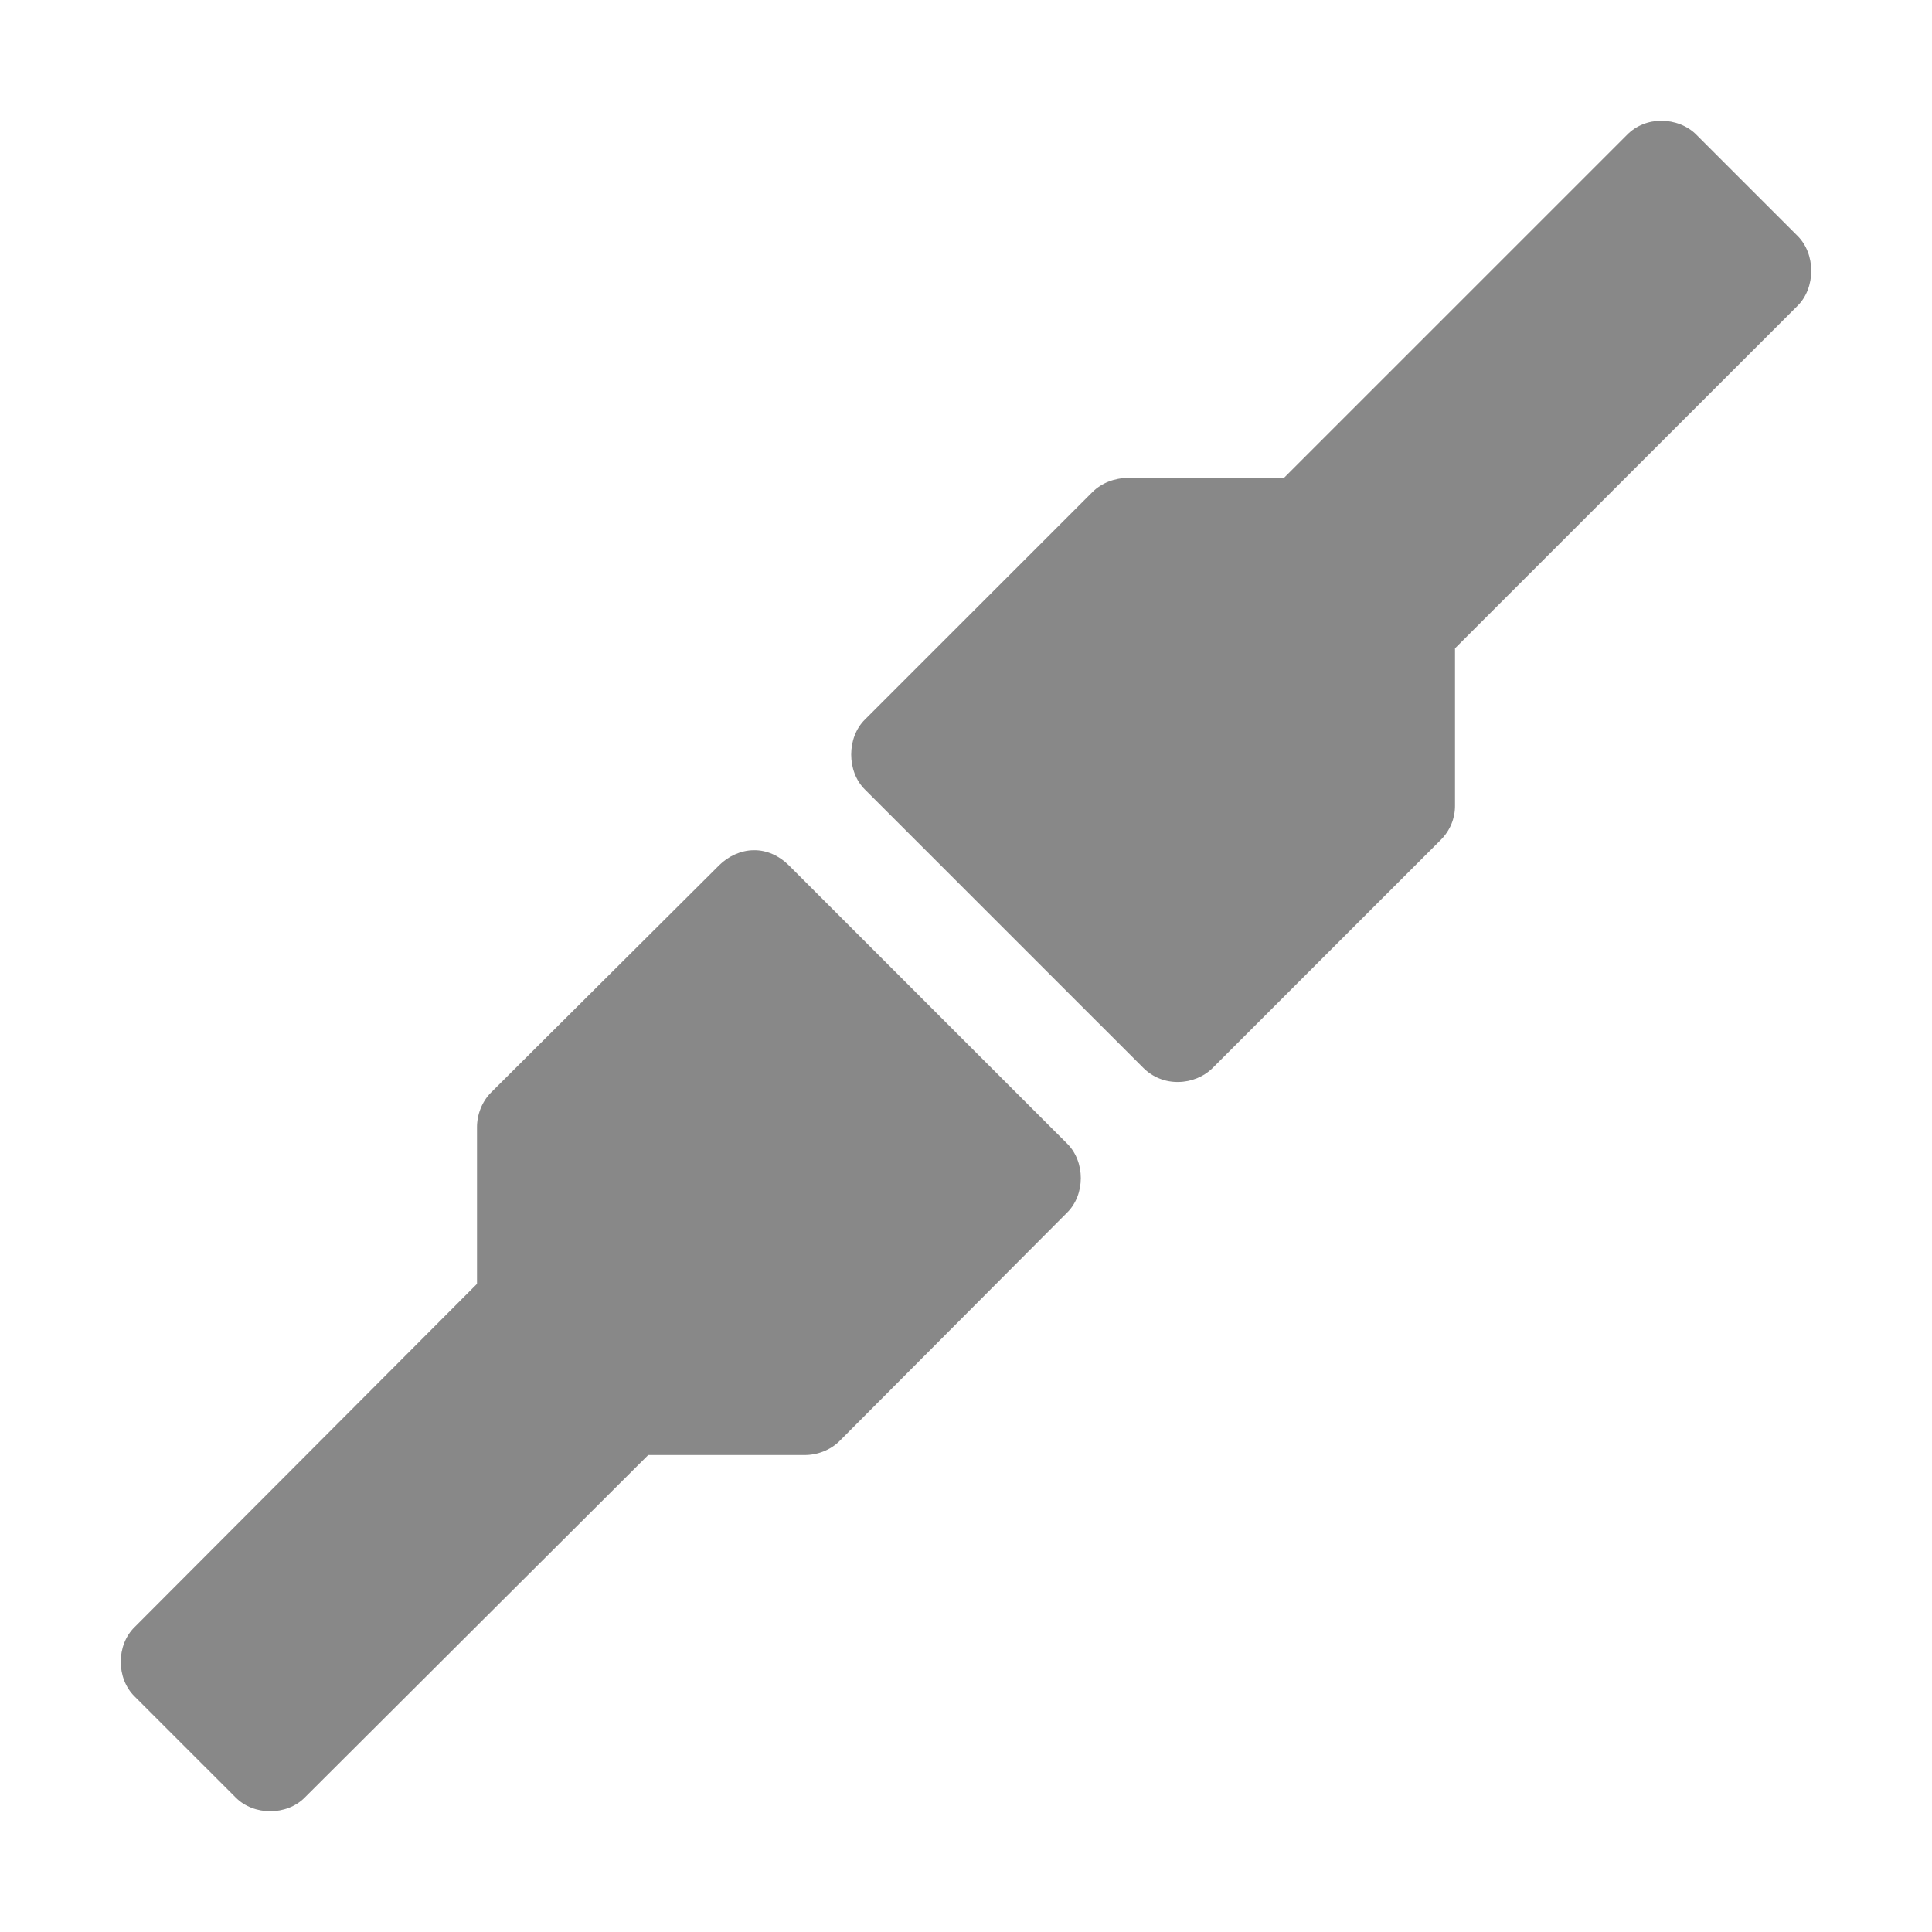 <?xml version="1.0" encoding="UTF-8" standalone="no"?>
<!-- Created with Inkscape (http://www.inkscape.org/) -->

<svg
   xmlns:dc="http://purl.org/dc/elements/1.1/"
   xmlns:cc="http://creativecommons.org/ns#"
   xmlns:rdf="http://www.w3.org/1999/02/22-rdf-syntax-ns#"
   xmlns:svg="http://www.w3.org/2000/svg"
   xmlns="http://www.w3.org/2000/svg"
   xmlns:sodipodi="http://sodipodi.sourceforge.net/DTD/sodipodi-0.dtd"
   xmlns:inkscape="http://www.inkscape.org/namespaces/inkscape"
   id="svg7384"
   height="256"
   width="256"
   version="1.1"
   inkscape:version="0.91 r"
   sodipodi:docname="gtk-connect.svg">
  <defs
     id="defs11" />
  <sodipodi:namedview
     pagecolor="#ffffff"
     bordercolor="#666666"
     borderopacity="1"
     objecttolerance="10"
     gridtolerance="10"
     guidetolerance="10"
     inkscape:pageopacity="0"
     inkscape:pageshadow="2"
     inkscape:window-width="1366"
     inkscape:window-height="747"
     id="namedview9"
     showgrid="true"
     inkscape:zoom="7.3887087"
     inkscape:cx="2.3334721"
     inkscape:cy="32.839061"
     inkscape:window-x="0"
     inkscape:window-y="21"
     inkscape:window-maximized="1"
     inkscape:current-layer="svg7384">
    <inkscape:grid
       type="xygrid"
       id="grid4189" />
  </sodipodi:namedview>
  <title
     id="title9167">Gnome Symbolic Icon Theme</title>
  <g
     id="g3000"
     transform="matrix(0.8,0,0,0.8,1.4,235.4)" />
  <path
     style="color:#000000;display:inline;overflow:visible;visibility:visible;opacity:1.;fill:#888888;fill-opacity:1;fill-rule:nonzero;stroke:none;marker:none;enable-background:accumulate"
     d="m 220.134,16 c -1.707,0 -3.339,0.637 -4.537,1.861 l -45.485,45.48 -20.707,0 c -1.705,-0.012 -3.447,0.657 -4.653,1.861 l -30.13,30.126 c -2.447,2.395 -2.447,6.91 0,9.305 l 36.877,36.872 c 1.231,1.229 2.913,1.903 4.653,1.861 1.67,-0.012 3.355,-0.681 4.537,-1.861 l 30.246,-30.242 c 1.205,-1.206 1.875,-2.832 1.861,-4.536 l 0,-20.821 45.369,-45.363 c 2.447,-2.396 2.447,-6.91 0,-9.305 L 224.787,17.861 c -1.198,-1.223 -2.946,-1.861 -4.653,-1.861 z"
     id="path2994"
     inkscape:connector-curvature="0" />
  <path
     style="color:#000000;display:inline;overflow:visible;visibility:visible;opacity:1.;fill:#888888;fill-opacity:1;fill-rule:nonzero;stroke:none;marker:none;enable-background:accumulate"
     d="m 99.848,112.659 c -1.67,0.012 -3.355,0.798 -4.537,1.977 l -30.246,30.126 c -1.205,1.206 -1.875,2.948 -1.861,4.653 l 0,20.704 -45.369,45.48 c -2.447,2.396 -2.447,6.794 0,9.189 l 13.378,13.376 c 2.396,2.447 6.794,2.447 9.19,0 l 45.485,-45.364 20.707,0 c 1.705,0.012 3.447,-0.657 4.653,-1.861 l 30.129,-30.242 c 2.447,-2.395 2.447,-6.793 0,-9.189 l -36.877,-36.872 c -1.231,-1.229 -2.914,-2.019 -4.653,-1.977 z"
     id="path3804-7"
     inkscape:connector-curvature="0" />
</svg>
